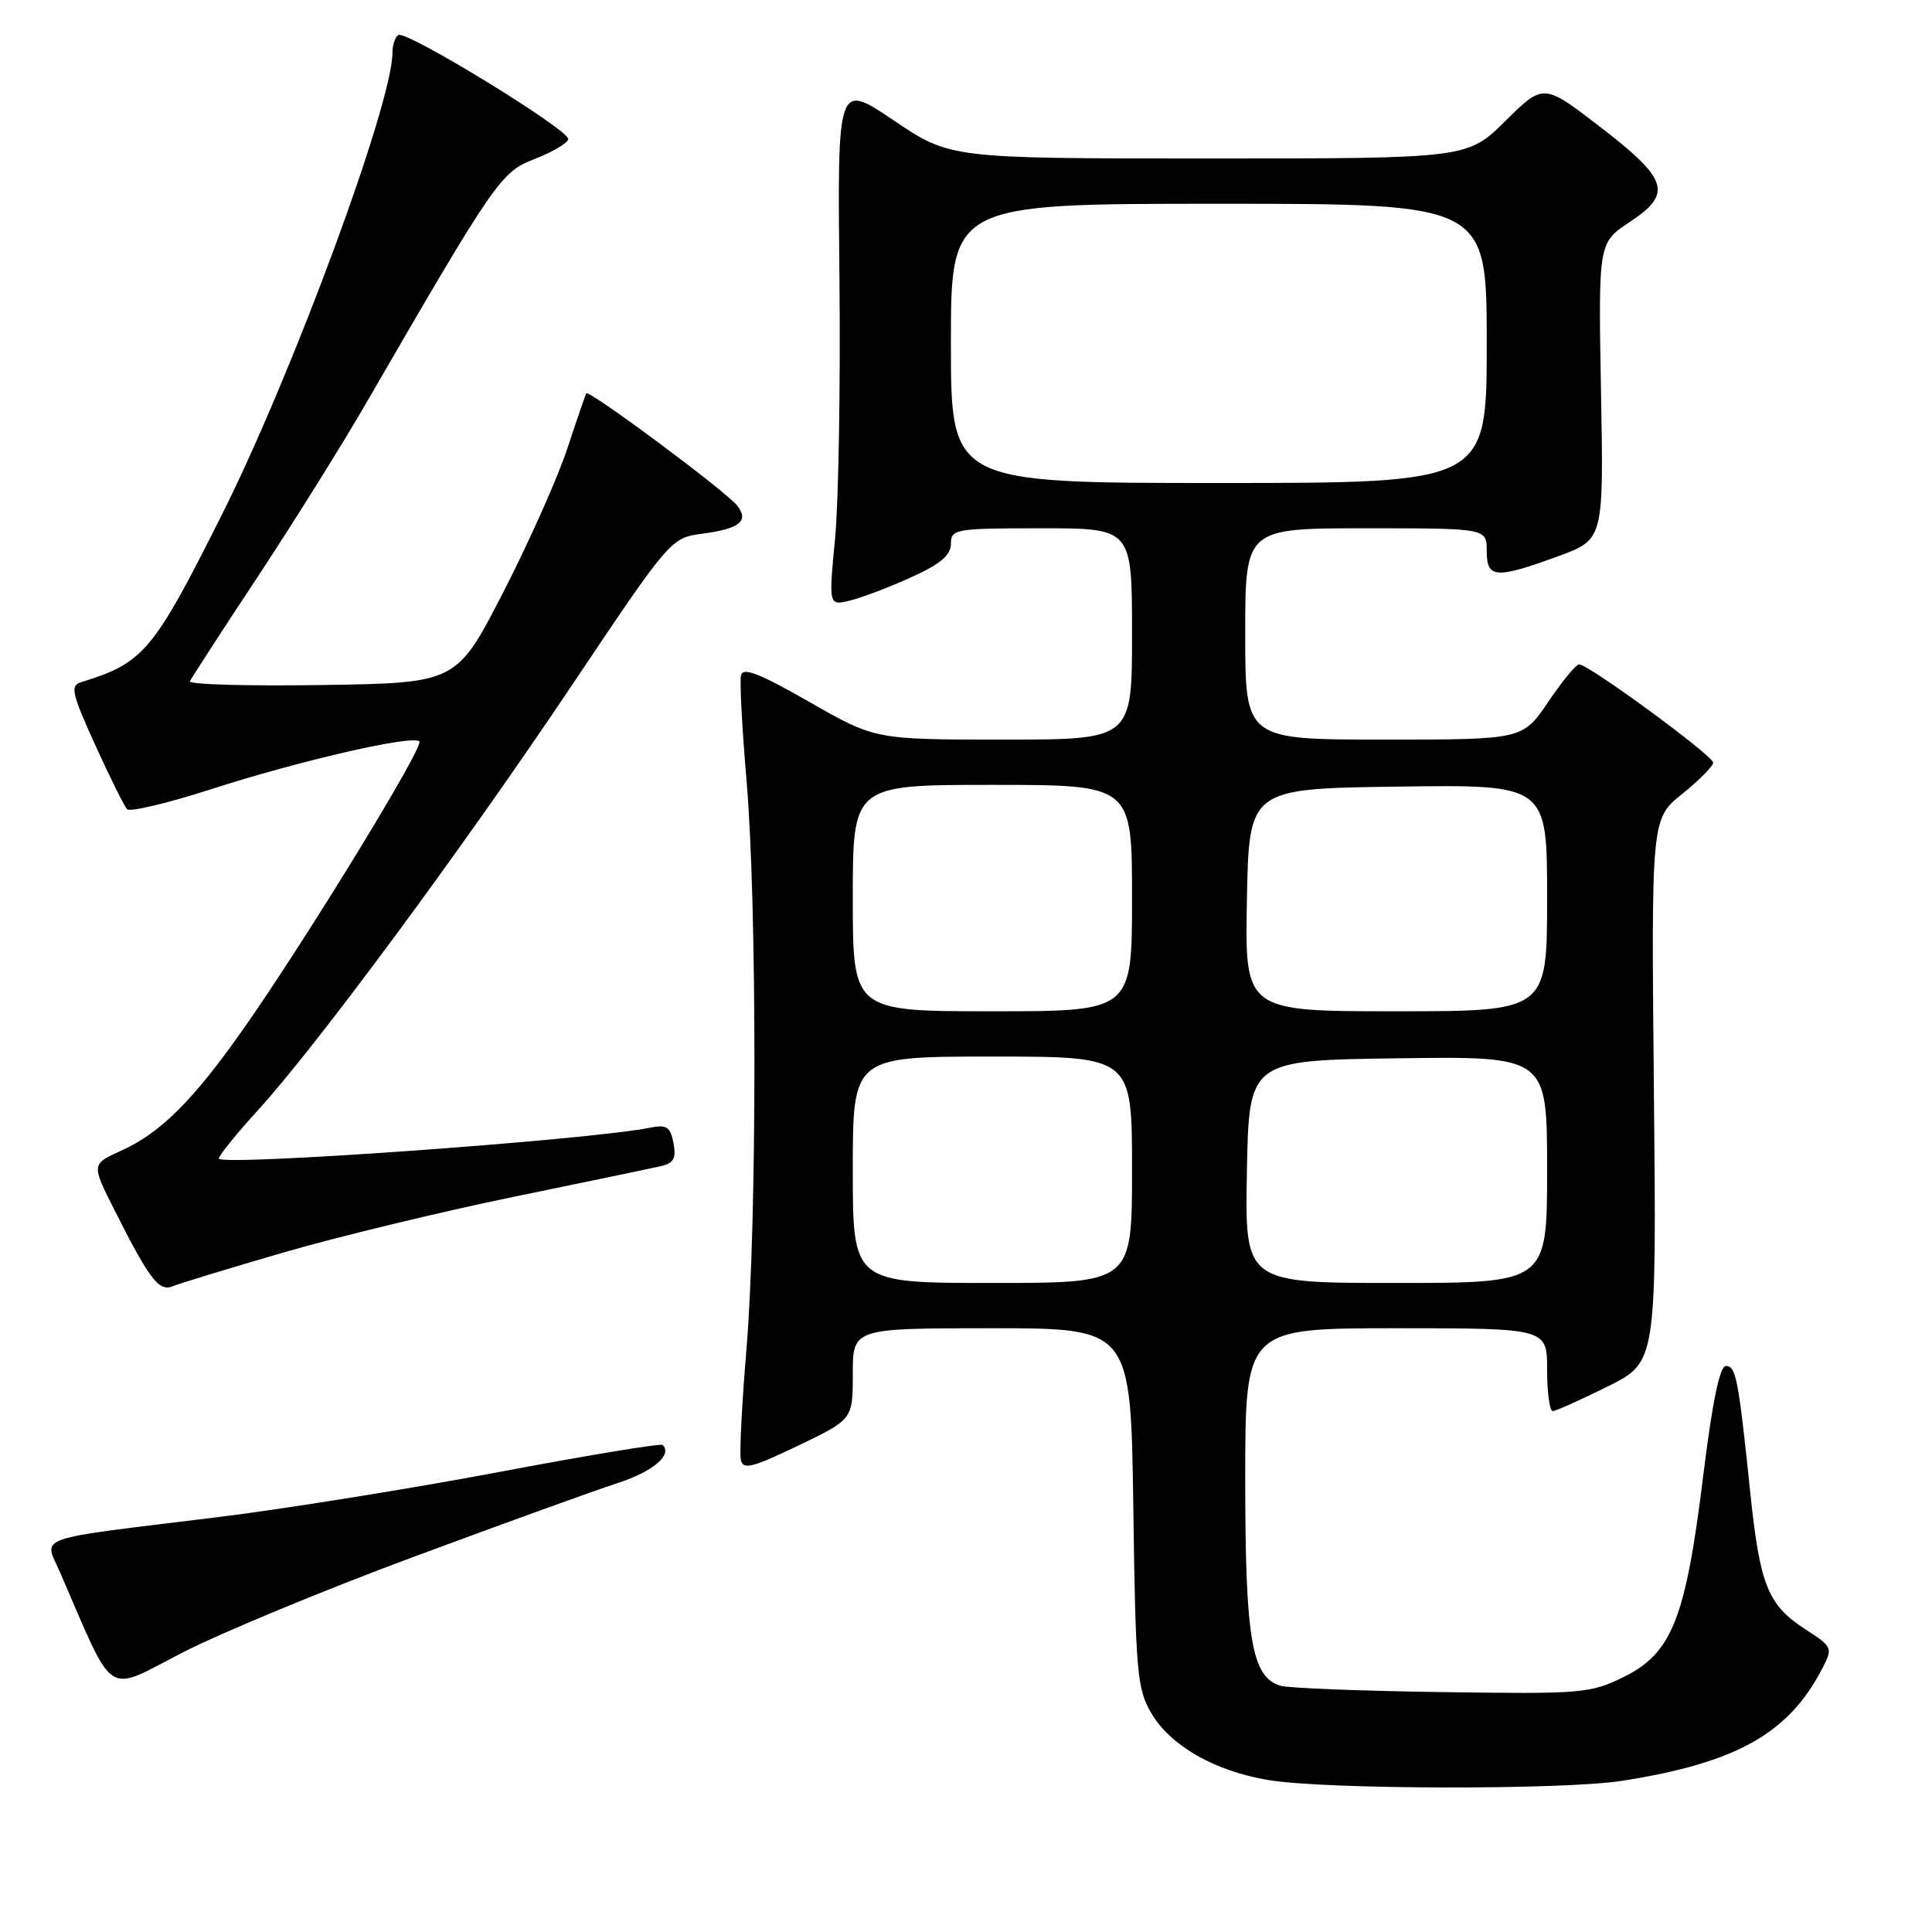 <?xml version="1.0" encoding="UTF-8" standalone="no"?>
<!DOCTYPE svg PUBLIC "-//W3C//DTD SVG 1.1//EN" "http://www.w3.org/Graphics/SVG/1.1/DTD/svg11.dtd" >
<svg xmlns="http://www.w3.org/2000/svg" xmlns:xlink="http://www.w3.org/1999/xlink" version="1.1" viewBox="0 0 256 256">
 <g >
 <path fill="currentColor"
d=" M 215.00 235.96 C 230.09 233.58 237.00 229.70 241.44 221.12 C 242.88 218.34 242.83 218.23 239.22 215.89 C 234.26 212.68 233.20 210.06 231.93 197.87 C 230.34 182.61 230.03 181.00 228.69 181.00 C 227.87 181.00 226.88 185.82 225.66 195.75 C 223.35 214.48 221.53 219.07 215.14 222.21 C 210.72 224.39 209.59 224.48 191.00 224.21 C 180.28 224.06 170.67 223.68 169.66 223.37 C 165.85 222.21 165.00 217.20 165.00 196.03 C 165.00 176.00 165.00 176.00 185.00 176.00 C 205.00 176.00 205.00 176.00 205.00 181.50 C 205.00 184.53 205.34 186.99 205.75 186.98 C 206.16 186.96 209.43 185.50 213.00 183.73 C 219.50 180.50 219.50 180.50 219.15 144.50 C 218.80 108.50 218.80 108.50 222.90 105.20 C 225.15 103.39 227.00 101.52 227.00 101.05 C 227.00 100.13 210.43 87.98 209.23 88.03 C 208.83 88.04 206.98 90.29 205.13 93.03 C 201.75 98.00 201.75 98.00 183.38 98.00 C 165.00 98.00 165.00 98.00 165.00 84.00 C 165.00 70.00 165.00 70.00 181.00 70.00 C 197.00 70.00 197.00 70.00 197.00 73.00 C 197.00 76.65 198.16 76.74 206.50 73.69 C 212.50 71.49 212.50 71.49 212.14 51.83 C 211.79 32.17 211.79 32.17 215.94 29.42 C 221.66 25.64 221.08 23.78 212.01 16.80 C 204.52 11.04 204.52 11.04 199.48 16.02 C 194.44 21.00 194.44 21.00 160.17 21.00 C 125.91 21.00 125.91 21.00 118.43 15.96 C 110.96 10.91 110.96 10.91 111.23 36.71 C 111.38 50.89 111.12 66.50 110.65 71.38 C 109.80 80.27 109.80 80.27 112.65 79.57 C 114.22 79.19 117.86 77.80 120.75 76.49 C 124.61 74.74 126.00 73.57 126.00 72.06 C 126.00 70.10 126.56 70.00 138.00 70.00 C 150.00 70.00 150.00 70.00 150.00 84.00 C 150.00 98.00 150.00 98.00 132.98 98.00 C 115.96 98.00 115.96 98.00 107.23 93.00 C 100.57 89.20 98.42 88.36 98.18 89.50 C 98.00 90.32 98.34 96.65 98.93 103.55 C 100.32 119.81 100.31 162.06 98.91 178.76 C 98.31 185.94 97.97 192.53 98.16 193.42 C 98.45 194.79 99.62 194.50 105.75 191.56 C 113.00 188.08 113.00 188.08 113.00 182.04 C 113.00 176.00 113.00 176.00 131.42 176.00 C 149.84 176.00 149.84 176.00 150.17 199.75 C 150.47 221.55 150.67 223.79 152.55 227.00 C 155.09 231.33 160.97 234.69 168.09 235.87 C 175.69 237.13 207.20 237.19 215.00 235.96 Z  M 55.00 206.22 C 66.83 201.83 78.89 197.47 81.82 196.52 C 86.51 195.00 89.13 192.79 87.81 191.47 C 87.56 191.23 77.81 192.84 66.13 195.05 C 54.45 197.25 37.60 199.96 28.70 201.05 C 3.94 204.09 5.82 203.43 7.96 208.35 C 15.33 225.33 13.79 224.32 24.15 218.99 C 29.29 216.35 43.17 210.60 55.00 206.22 Z  M 37.50 165.98 C 44.65 163.90 58.38 160.58 68.00 158.60 C 77.62 156.62 86.45 154.78 87.61 154.51 C 89.27 154.13 89.62 153.47 89.24 151.46 C 88.82 149.30 88.33 148.98 86.12 149.43 C 77.98 151.07 29.00 154.57 29.00 153.51 C 29.00 153.11 31.29 150.28 34.08 147.22 C 41.88 138.69 61.13 112.65 75.72 90.89 C 88.85 71.31 88.88 71.28 93.06 70.72 C 98.03 70.05 99.29 69.04 97.68 66.99 C 96.24 65.14 78.02 51.59 77.69 52.12 C 77.56 52.33 76.42 55.65 75.15 59.50 C 73.88 63.35 70.06 71.90 66.67 78.50 C 60.50 90.50 60.50 90.50 42.66 90.77 C 32.85 90.92 24.97 90.70 25.16 90.27 C 25.36 89.85 29.37 83.65 34.10 76.50 C 38.82 69.35 45.29 59.00 48.47 53.50 C 65.74 23.69 66.34 22.82 70.88 21.05 C 73.23 20.13 75.22 18.96 75.30 18.44 C 75.49 17.25 53.84 3.98 52.78 4.64 C 52.35 4.90 52.00 5.97 52.00 7.00 C 52.00 13.70 38.78 49.49 29.41 68.18 C 20.31 86.33 19.04 87.84 10.79 90.38 C 9.26 90.85 9.47 91.77 12.61 98.70 C 14.56 102.99 16.46 106.82 16.84 107.22 C 17.23 107.62 22.26 106.42 28.02 104.56 C 39.70 100.79 54.68 97.35 55.57 98.24 C 56.23 98.90 40.52 124.56 32.27 136.31 C 25.59 145.82 21.26 150.13 16.06 152.47 C 12.10 154.26 12.10 154.26 15.19 160.38 C 19.84 169.60 21.07 171.19 22.90 170.43 C 23.78 170.07 30.35 168.06 37.50 165.98 Z  M 113.00 155.00 C 113.00 140.00 113.00 140.00 131.50 140.00 C 150.00 140.00 150.00 140.00 150.00 155.00 C 150.00 170.00 150.00 170.00 131.50 170.00 C 113.00 170.00 113.00 170.00 113.00 155.00 Z  M 165.22 155.25 C 165.50 140.50 165.50 140.50 185.25 140.23 C 205.00 139.96 205.00 139.96 205.00 154.98 C 205.00 170.00 205.00 170.00 184.97 170.00 C 164.95 170.00 164.95 170.00 165.22 155.25 Z  M 113.00 119.00 C 113.00 104.00 113.00 104.00 131.50 104.00 C 150.00 104.00 150.00 104.00 150.00 119.00 C 150.00 134.00 150.00 134.00 131.50 134.00 C 113.00 134.00 113.00 134.00 113.00 119.00 Z  M 165.22 119.25 C 165.50 104.50 165.50 104.50 185.25 104.23 C 205.00 103.96 205.00 103.96 205.00 118.98 C 205.00 134.00 205.00 134.00 184.97 134.00 C 164.95 134.00 164.95 134.00 165.22 119.25 Z  M 126.00 45.50 C 126.00 27.00 126.00 27.00 161.50 27.00 C 197.00 27.00 197.00 27.00 197.00 45.50 C 197.00 64.00 197.00 64.00 161.50 64.00 C 126.00 64.00 126.00 64.00 126.00 45.50 Z "/>
</g>
</svg>